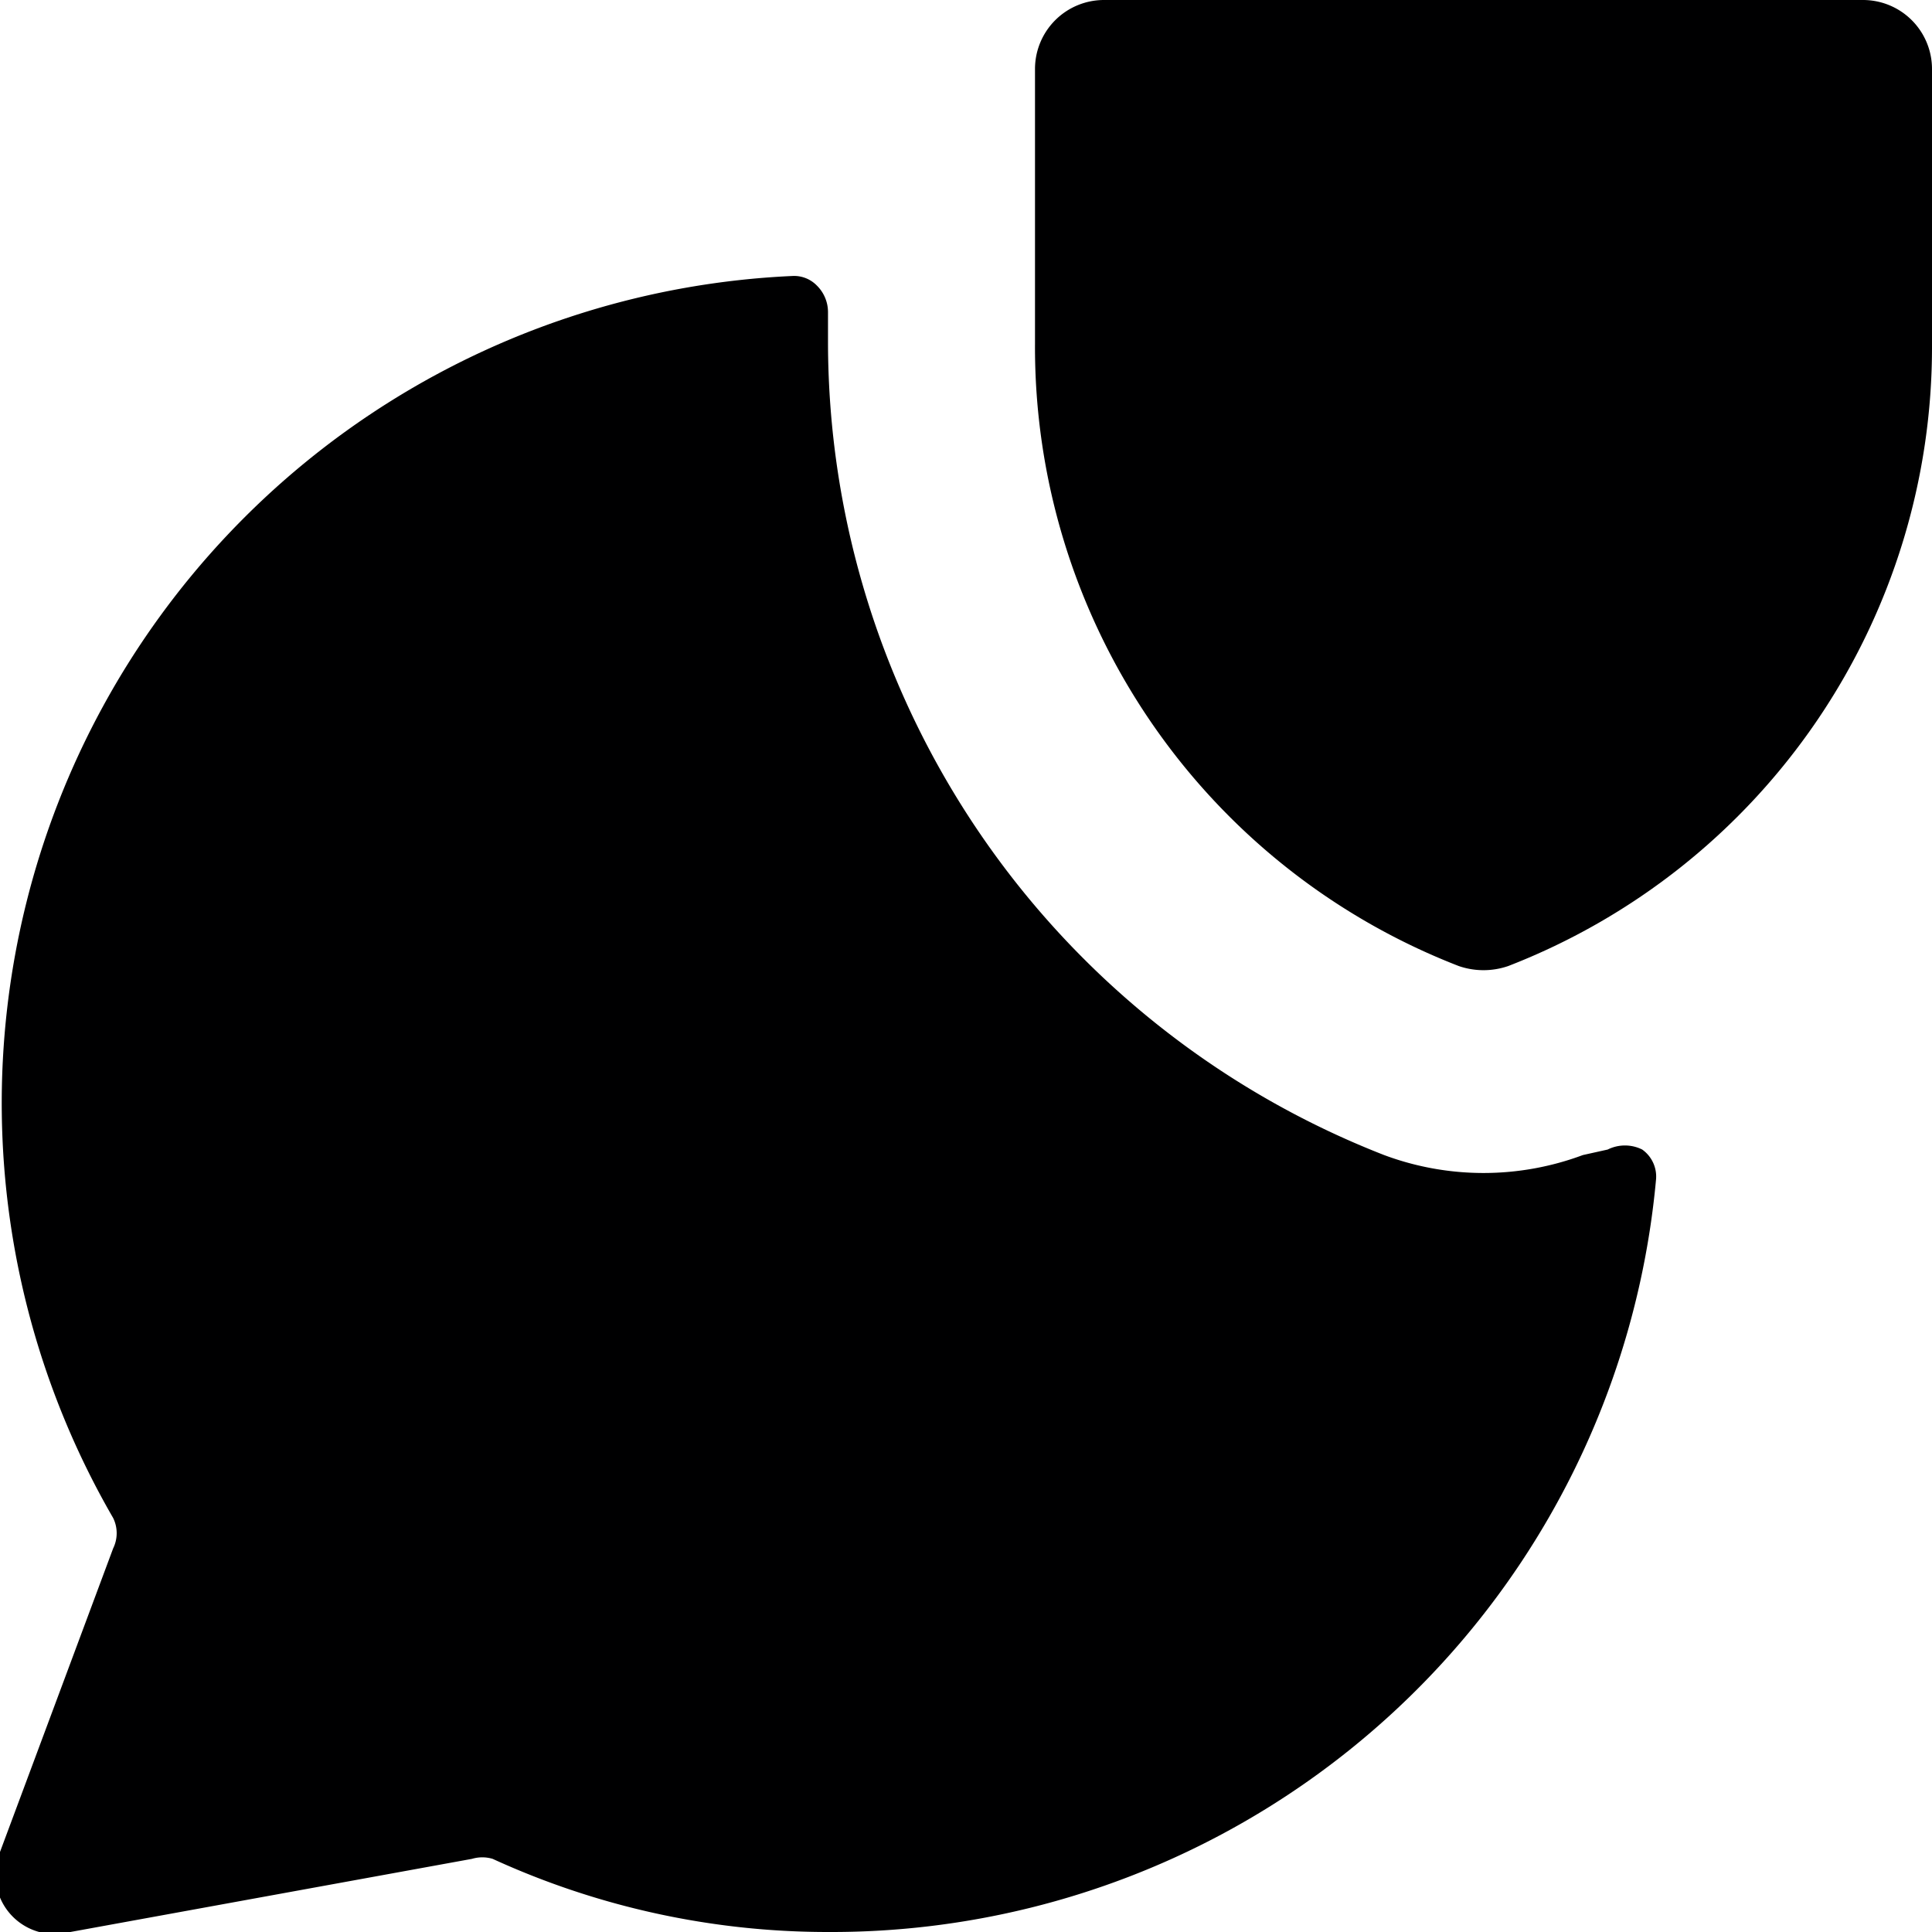 <svg xmlns="http://www.w3.org/2000/svg" viewBox="0 0 14 14">
  <g>
    <path d="M10.93,7h0a.55.55,0,0,1-.36,0h0A4.81,4.81,0,0,1,7.5,2.49V.5A.5.5,0,0,1,8,0h5.5a.5.5,0,0,1,.5.5v2A4.81,4.81,0,0,1,10.93,7Z" style="fill: #000001"/>
    <path d="M11.47,8.37a2.06,2.06,0,0,1-1.44,0A6.33,6.33,0,0,1,6,2.49V2.26a.27.27,0,0,0-.08-.19A.23.23,0,0,0,5.74,2,6,6,0,0,0,.82,11a.25.25,0,0,1,0,.22L0,13.42A.43.43,0,0,0,.51,14l2.91-.53a.26.26,0,0,1,.15,0A5.83,5.83,0,0,0,6,14a6,6,0,0,0,6-5.45.24.24,0,0,0-.1-.22.28.28,0,0,0-.25,0Z" style="fill: #000001"/>
  </g>
</svg>
